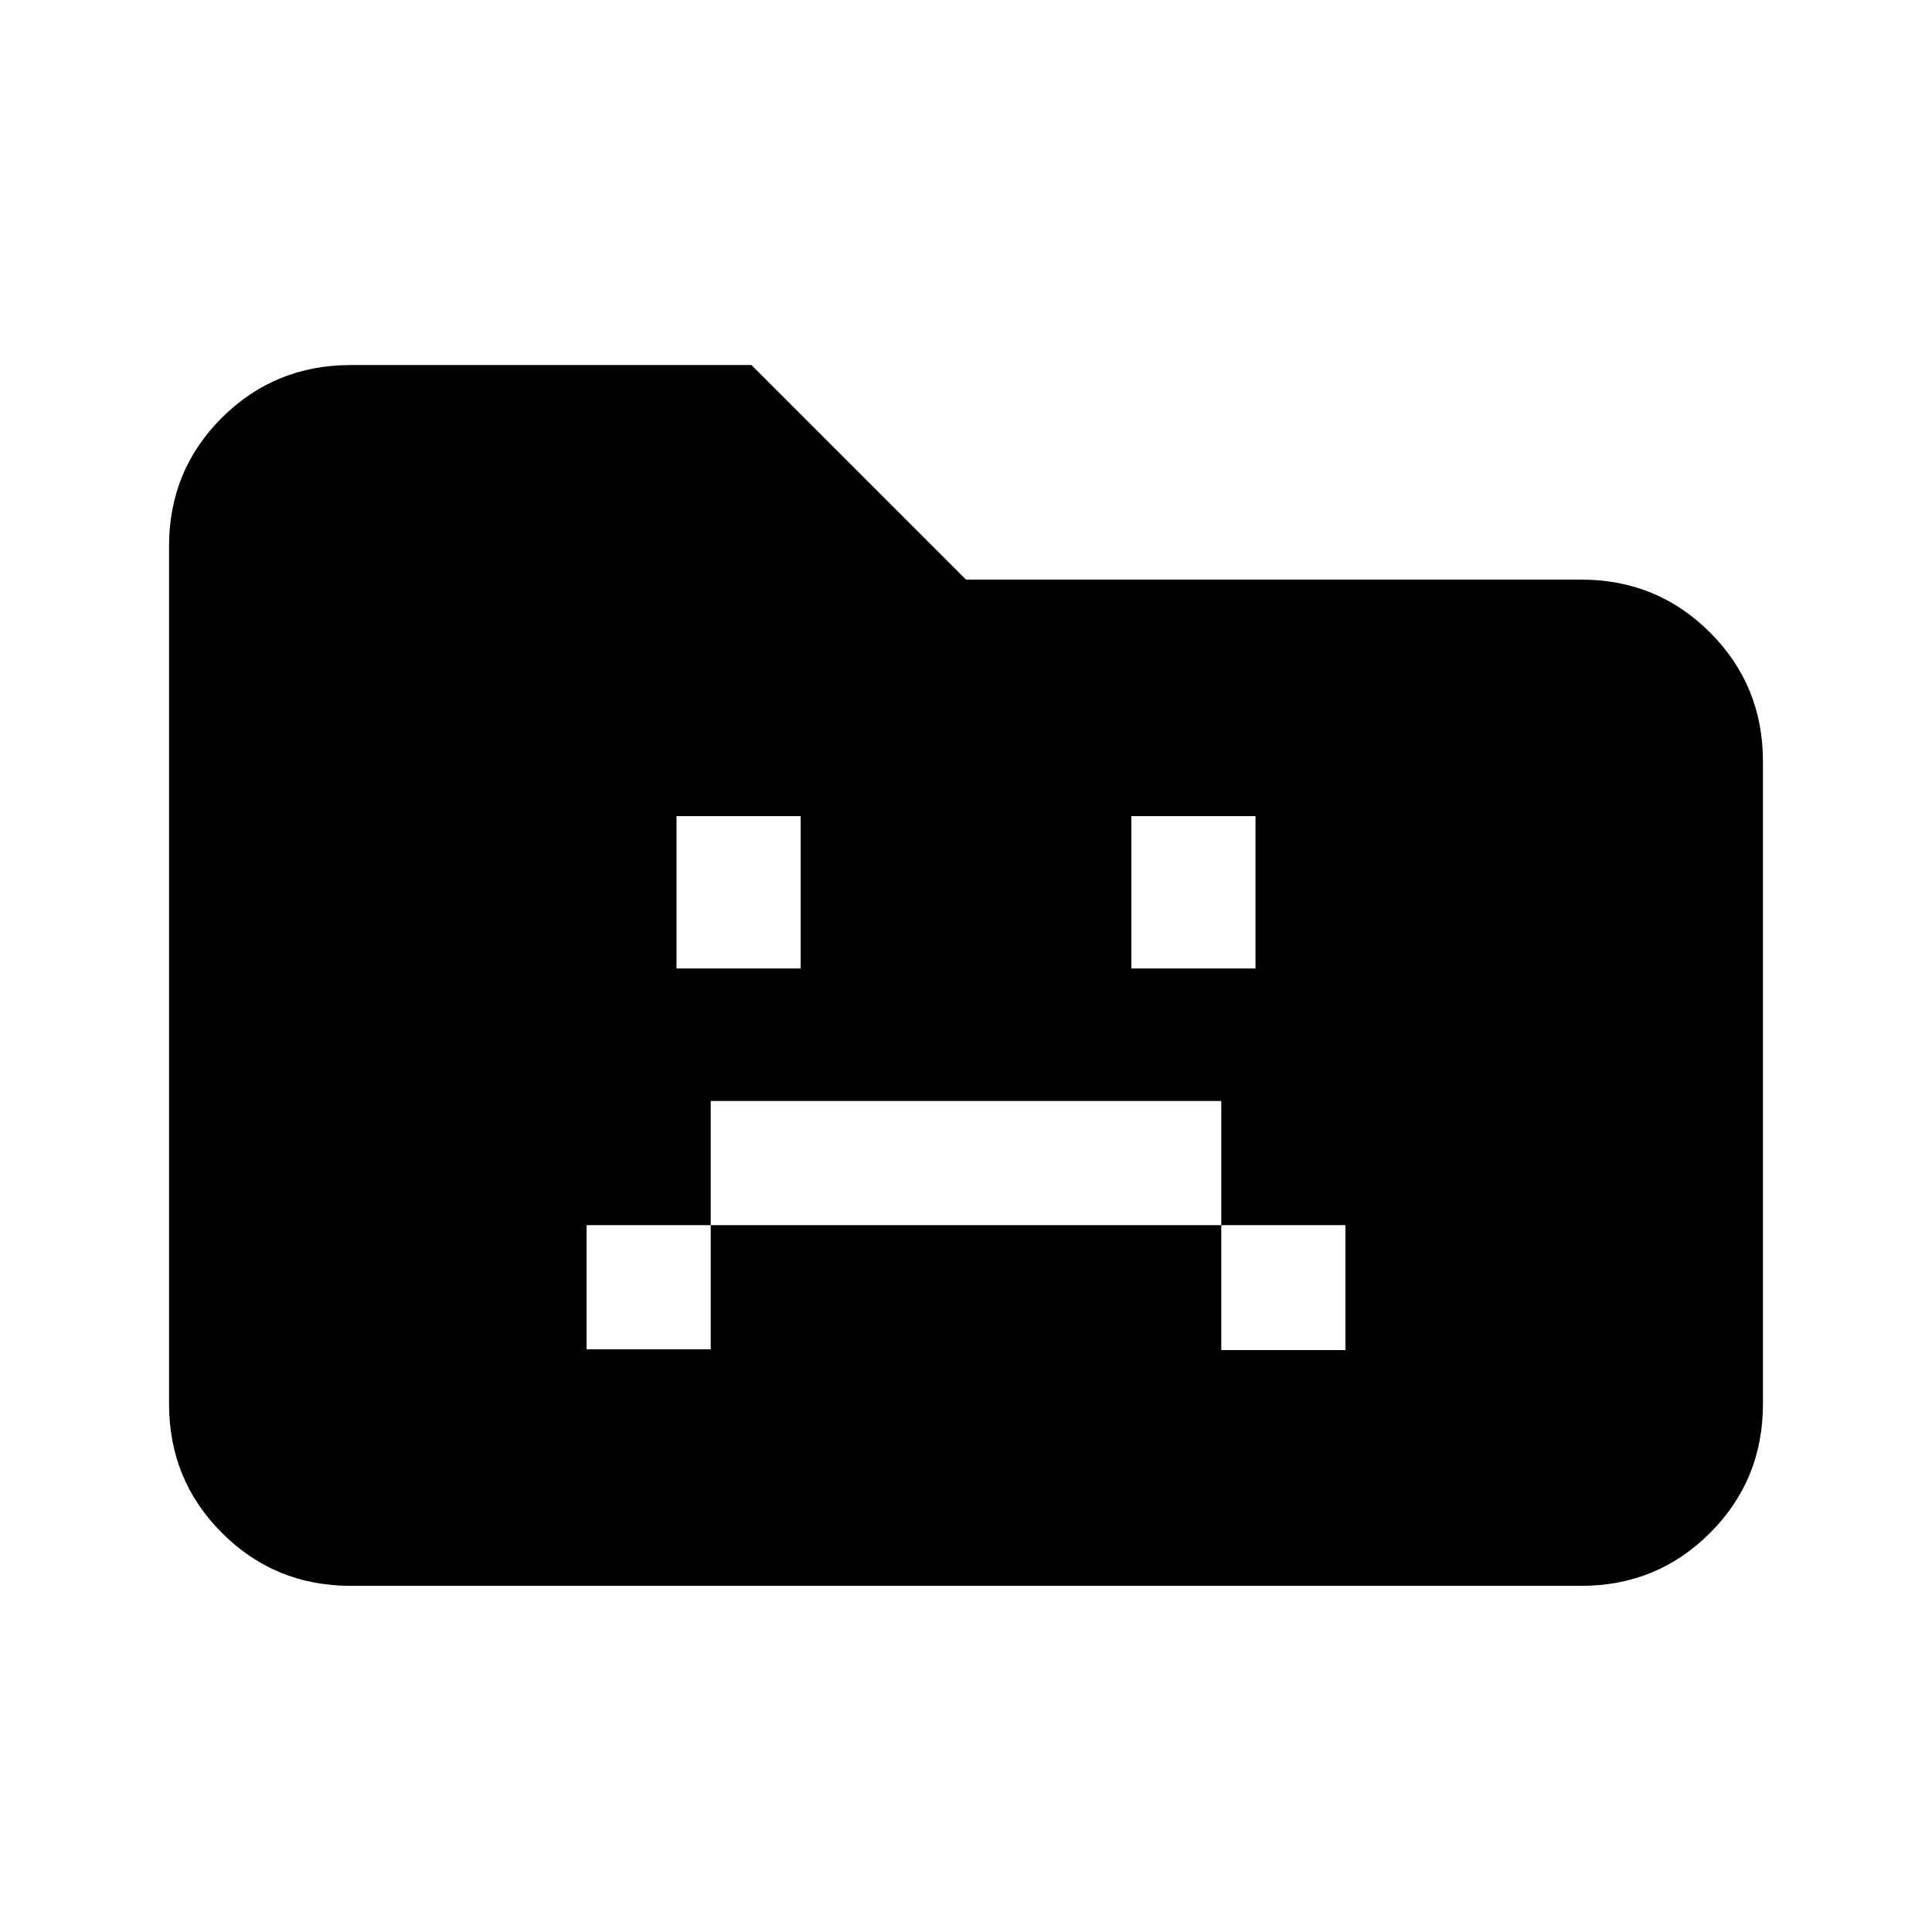 <svg xmlns="http://www.w3.org/2000/svg" height="20" viewBox="0 96 960 960" width="20"><path d="M291.463 766.461h61.691v-61.692h253.692v62.076h61.691v-62.076h-61.691v-61.691H353.154v61.691h-61.691v61.692Zm44.692-189.23h61.691v-75.692h-61.691v75.692Zm225.999 0h61.691v-75.692h-61.691v75.692ZM174.309 883.999q-37.733 0-64.02-26.3-26.288-26.299-26.288-64.048v-426.24q0-37.749 26.288-63.886 26.287-26.138 64.02-26.138h199.077L480 384.001h305.691q37.733 0 64.02 26.288 26.288 26.287 26.288 64.02v319.382q0 37.733-26.288 64.02-26.287 26.288-64.02 26.288H174.309Z"/></svg>